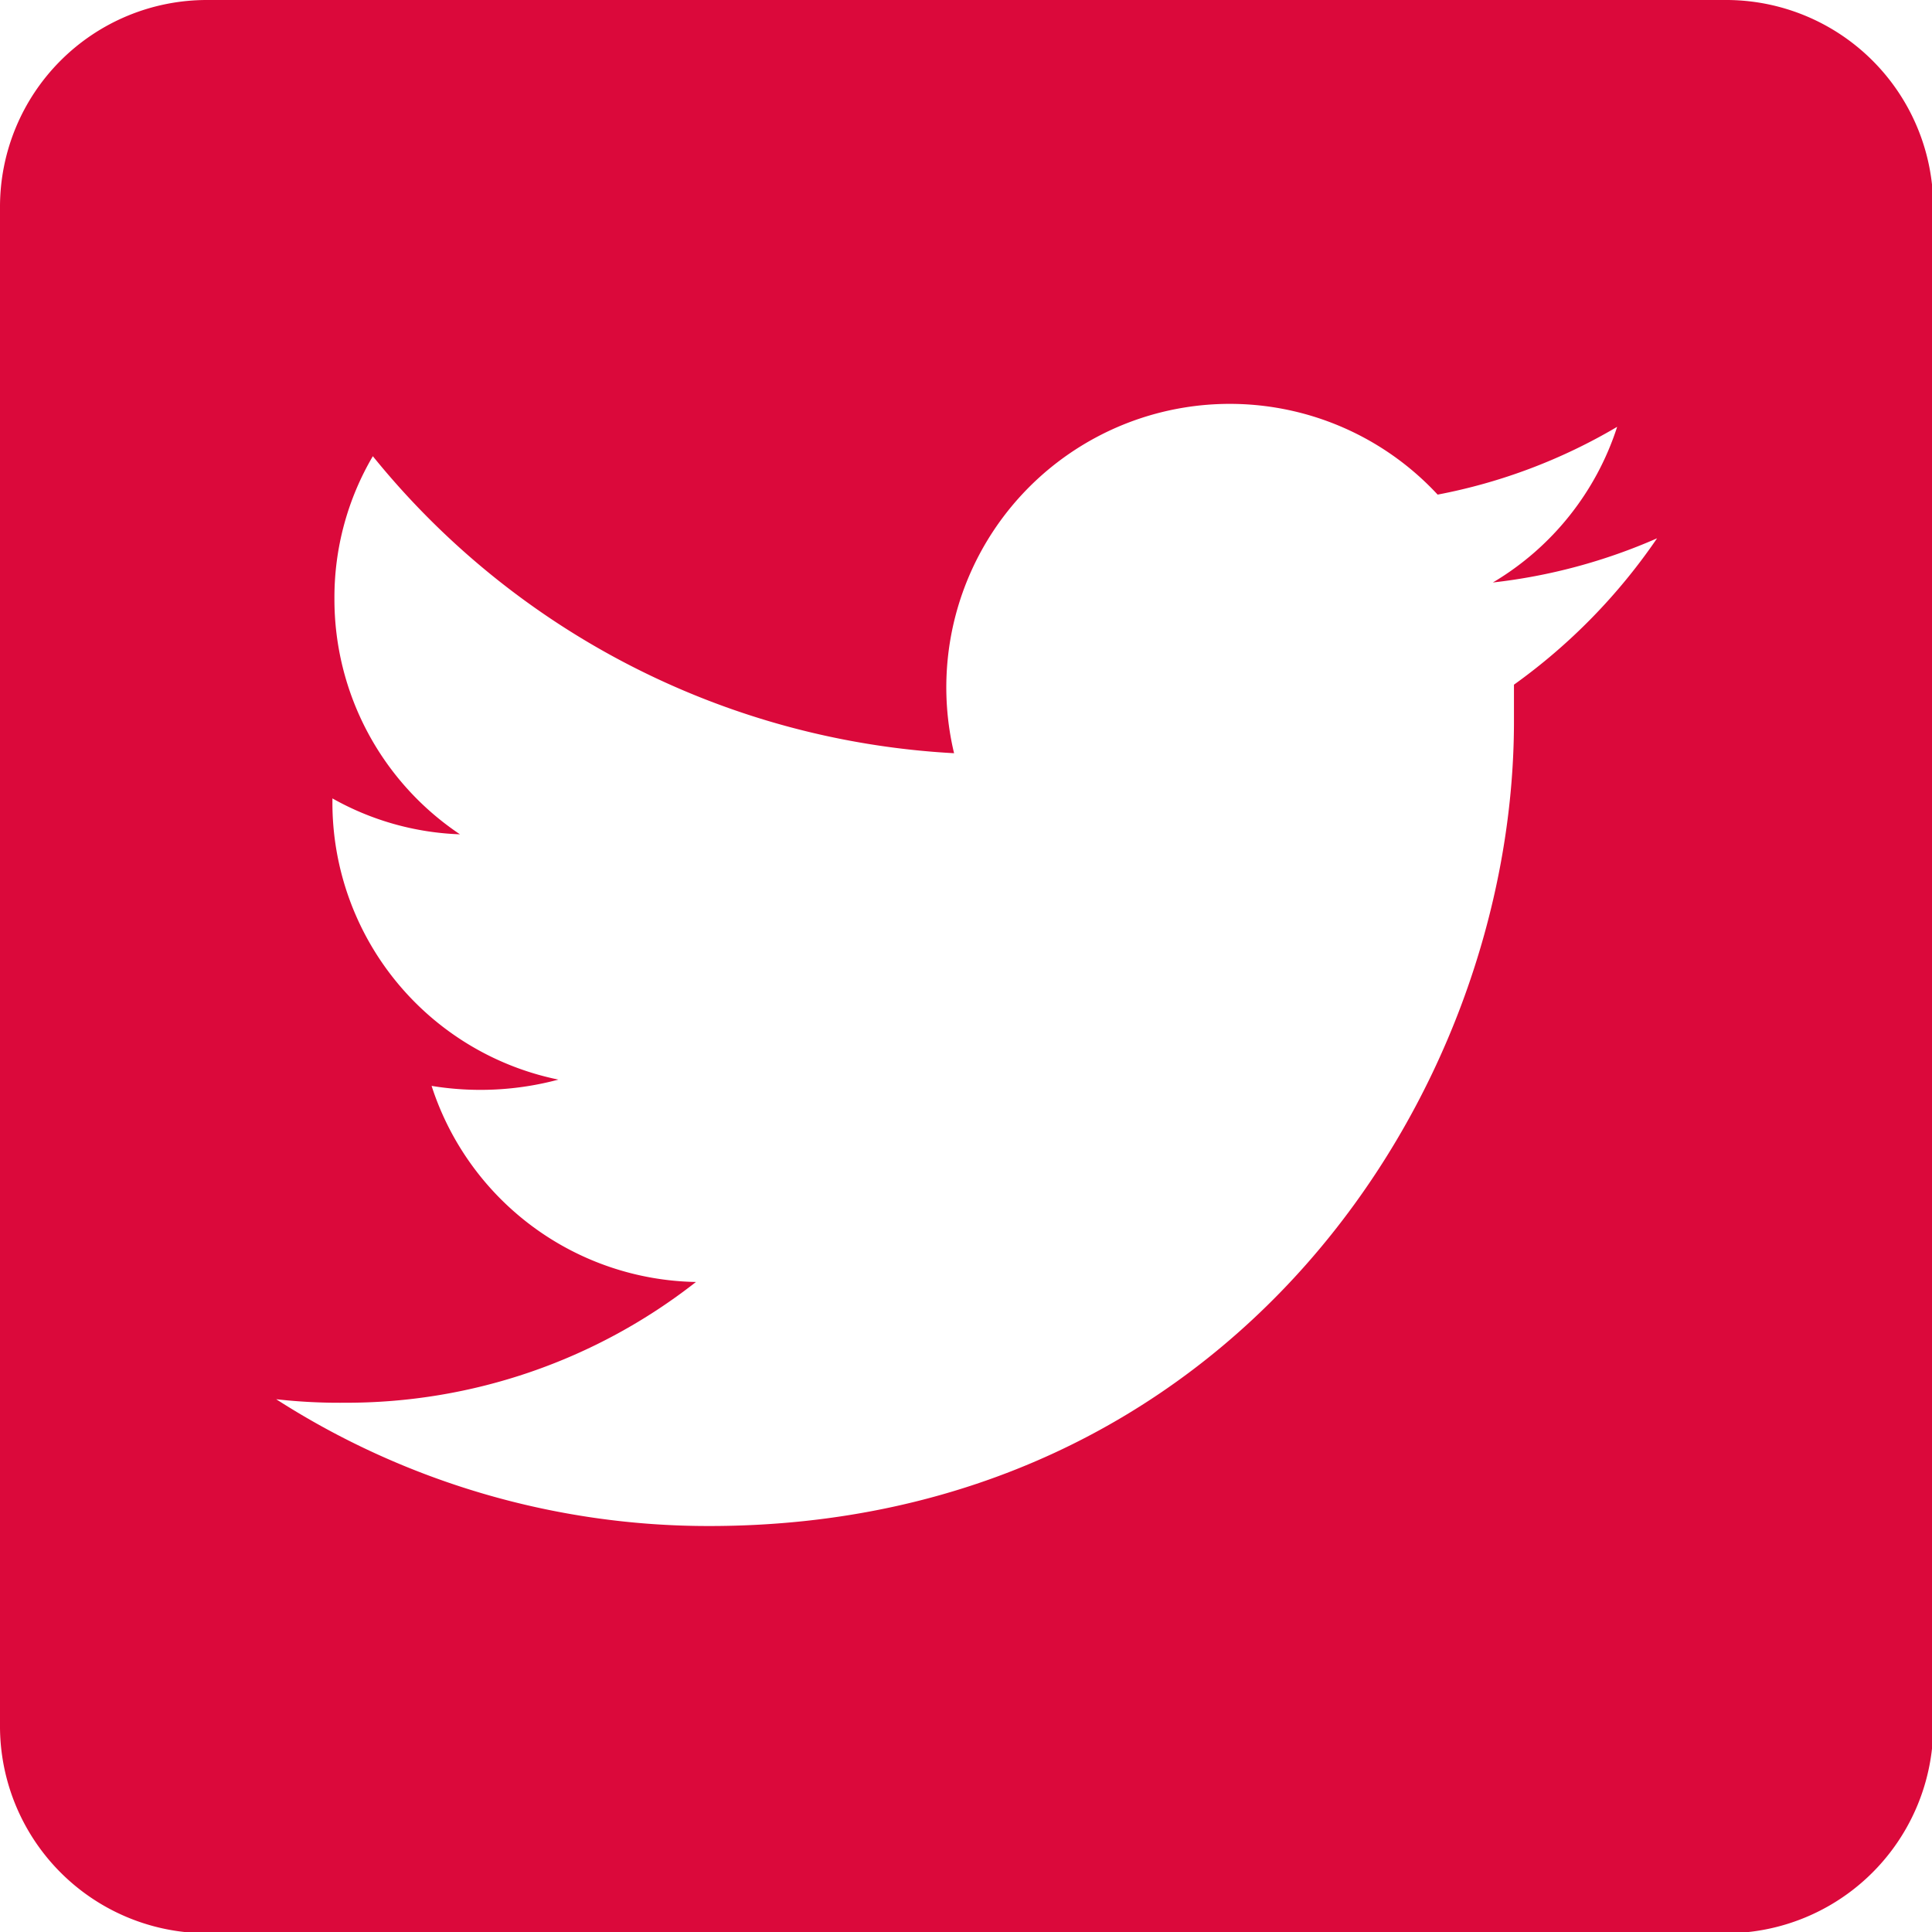 <svg xmlns="http://www.w3.org/2000/svg" width="76.95" height="76.95" viewBox="0 0 76.95 76.95">
  <defs>
    <style>
      .cls-1 {
        fill: #db093b;
      }
    </style>
  </defs>
  <g id="Layer_2" data-name="Layer 2">
    <g id="Layer_1-2" data-name="Layer 1">
      <path class="cls-1" d="M68.7,0H8.24A8.24,8.24,0,0,0,0,8.24V68.7A8.25,8.25,0,0,0,8.24,77H68.7A8.26,8.26,0,0,0,77,68.7V8.24A8.25,8.25,0,0,0,68.7,0ZM60.3,27.27c0,.49,0,1,0,1.46,0,14.9-11.34,32.05-32.05,32.05A31.87,31.87,0,0,1,11,55.73a22.32,22.32,0,0,0,2.72.14,22.56,22.56,0,0,0,14-4.81,11.27,11.27,0,0,1-10.53-7.81A12,12,0,0,0,22.24,43a11.26,11.26,0,0,1-9-11.06v-.14a11.13,11.13,0,0,0,5.08,1.43,11.26,11.26,0,0,1-5-9.38,11.09,11.09,0,0,1,1.53-5.68A32,32,0,0,0,38,30,11.29,11.29,0,0,1,57.26,19.7,22.24,22.24,0,0,0,64.41,17a11.21,11.21,0,0,1-4.95,6.2A22.49,22.49,0,0,0,66,21.44,23.36,23.36,0,0,1,60.3,27.27Z"/>
    </g>
  </g>
</svg>
